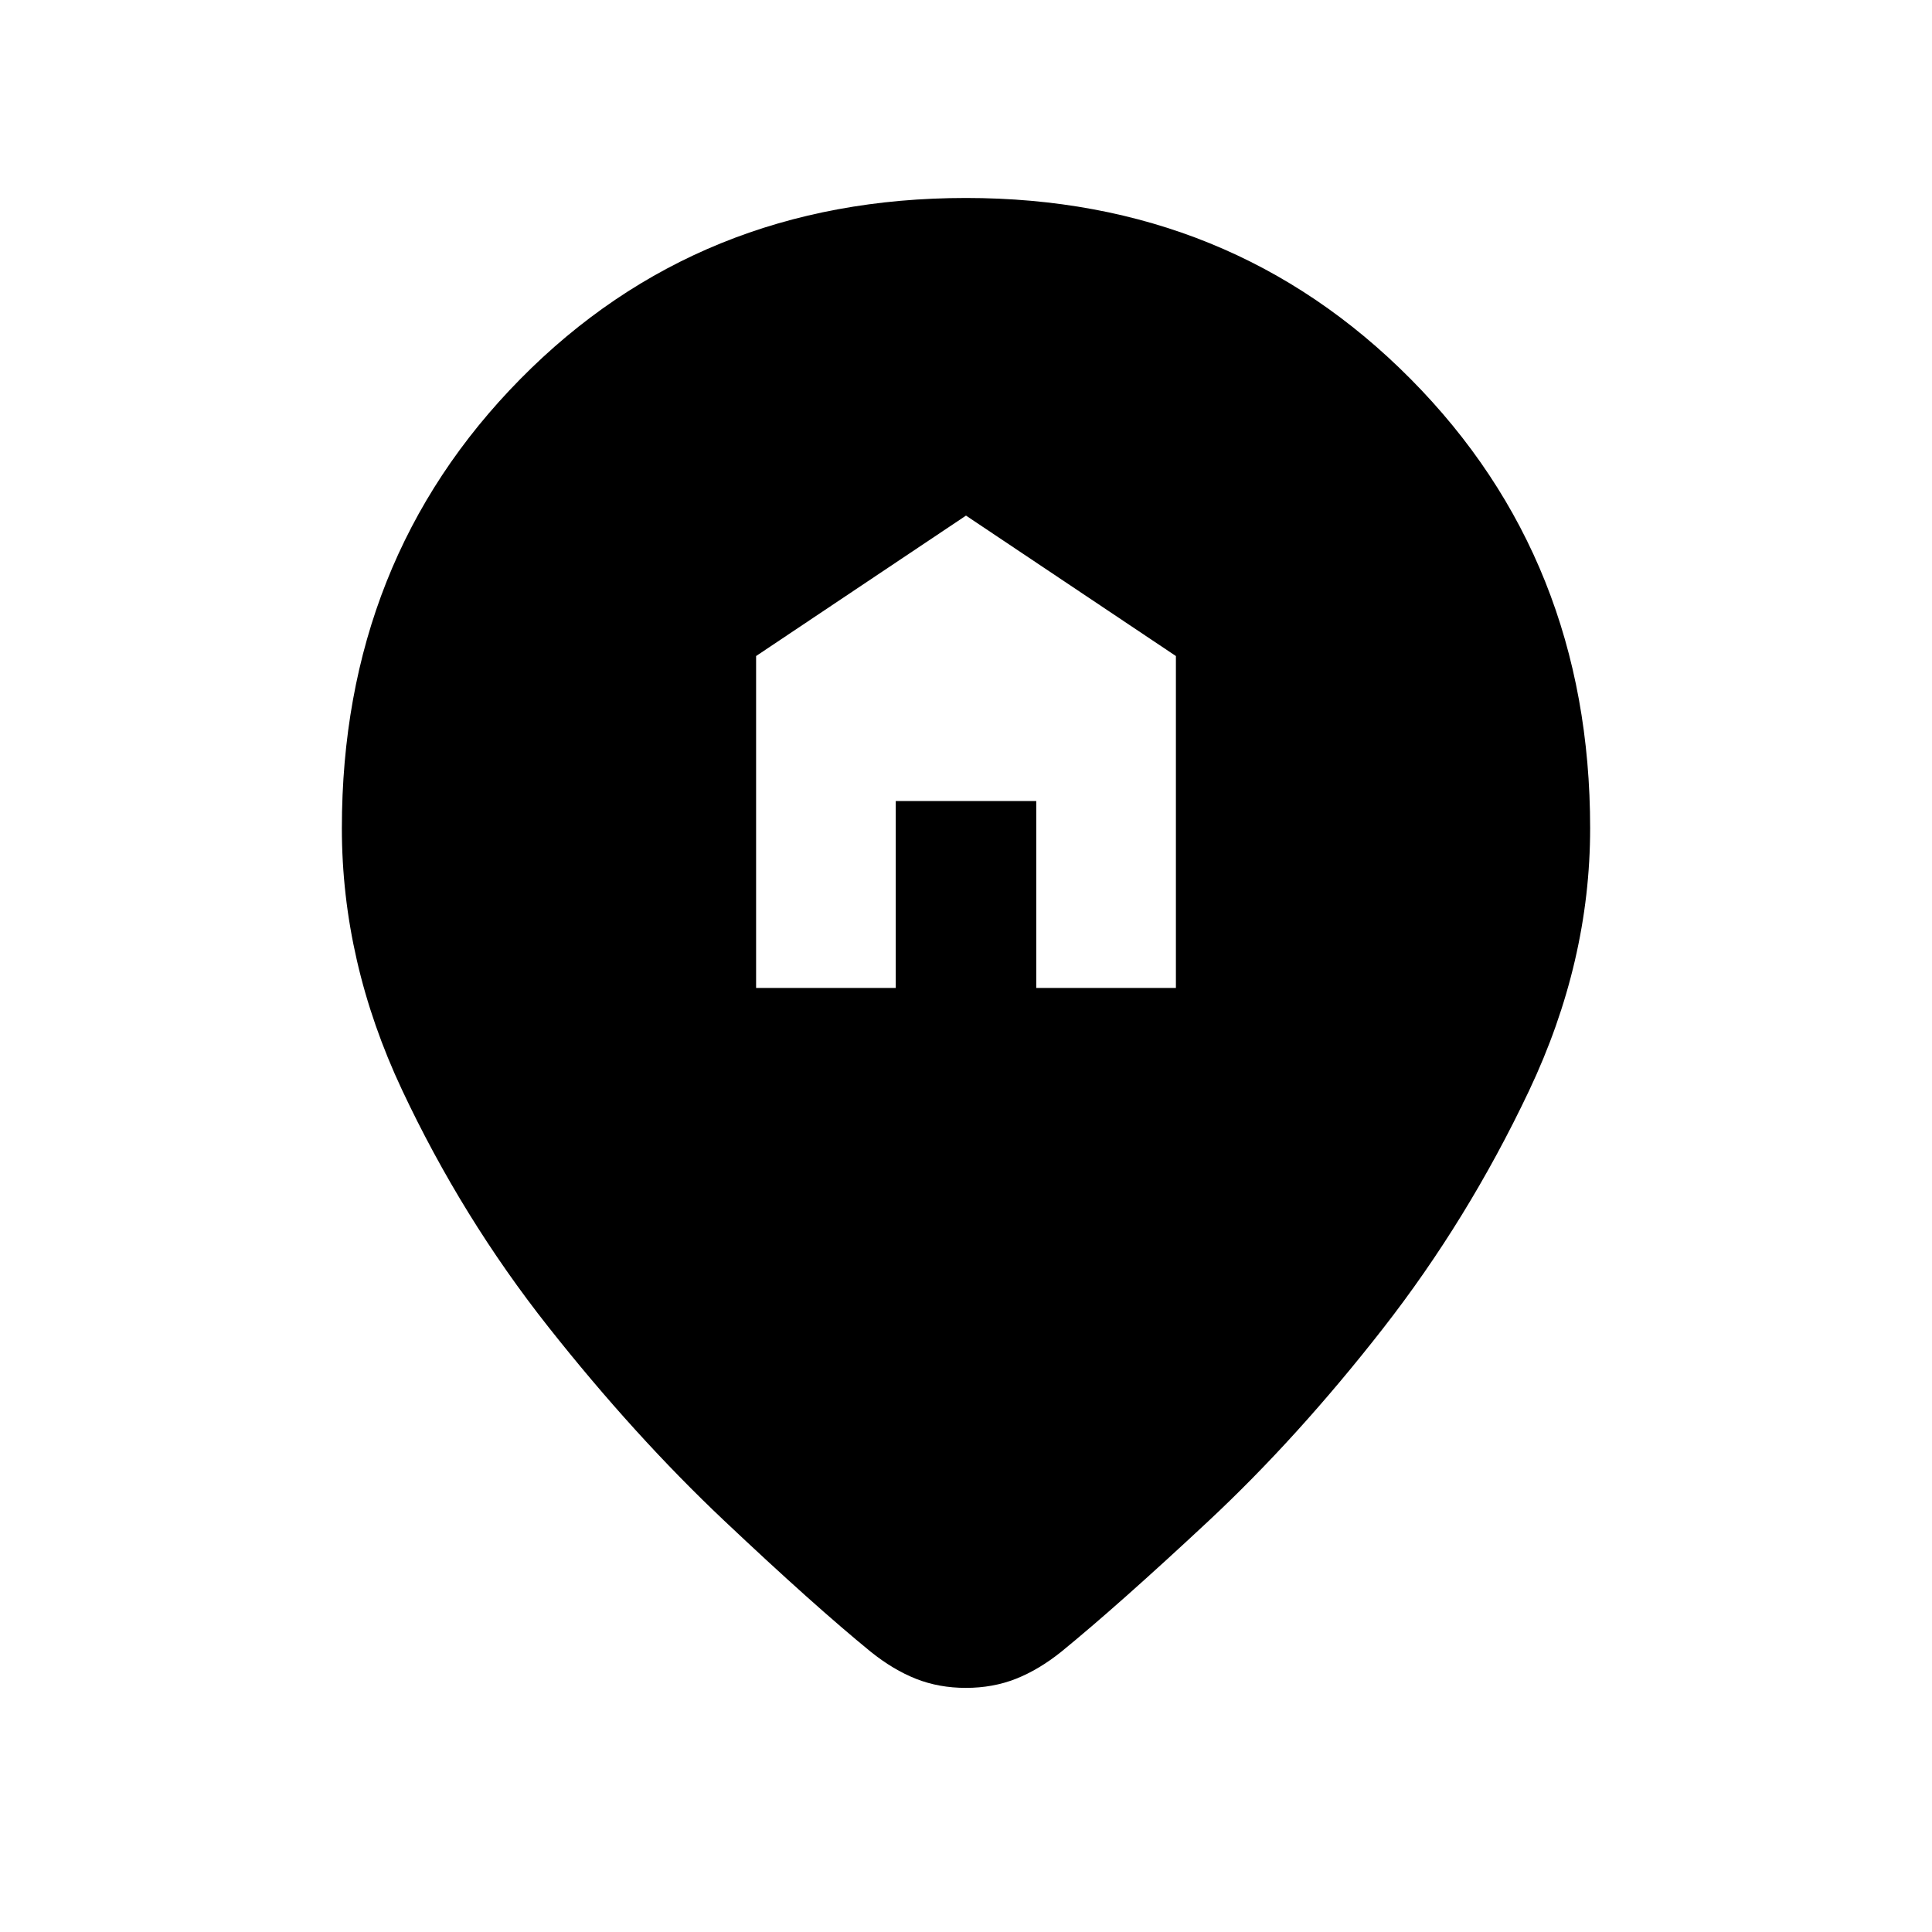 <svg xmlns="http://www.w3.org/2000/svg" height="20" viewBox="0 -960 960 960" width="20"><path d="M375.7-469.09h69.39v-92.87h69.82v92.87h69.39v-164.93L480-703.8l-104.3 69.78v164.93ZM479.94-121.3q-13.4 0-24.75-4.49-11.36-4.49-22.54-13.47-28.43-23.22-72.89-65.21-44.46-41.99-87.3-96.21-42.85-54.23-72.72-117.81-29.87-63.58-29.87-129.97 0-133.28 88.7-223.22 88.7-89.95 221.43-89.95 131.73 0 220.93 89.95 89.2 89.94 89.2 223.22 0 66.39-30.37 130.47t-72.72 118.31q-42.34 54.22-86.8 95.71-44.46 41.49-72.89 64.71-11.21 8.98-22.61 13.47-11.4 4.49-24.8 4.49Z"/></svg>